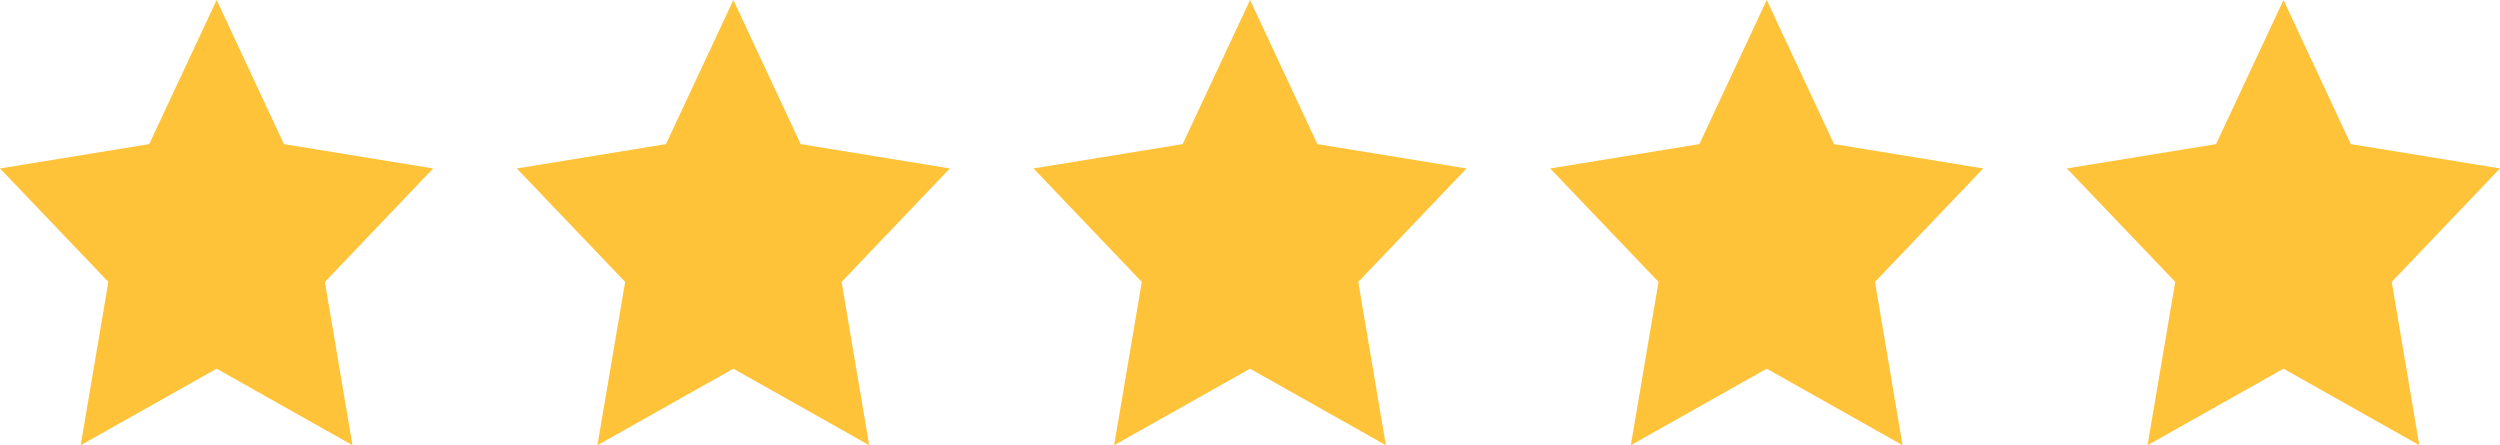 <?xml version="1.0" encoding="UTF-8"?>
<svg width="73px" height="13px" viewBox="0 0 73 13" version="1.1" xmlns="http://www.w3.org/2000/svg" xmlns:xlink="http://www.w3.org/1999/xlink">
    <title>rating stars</title>
    <g id="Page-1" stroke="none" stroke-width="1" fill="none" fill-rule="evenodd">
        <g id="8" transform="translate(-894, -686)" fill="#FFC33A">
            <g id="rating-stars" transform="translate(894, 686)">
                <polygon id="Fill-1" points="8.291 4.208 6.326 0 4.357 4.208 0 4.919 3.164 8.232 2.356 13 6.326 10.766 10.292 13 9.487 8.232 12.648 4.919"></polygon>
                <polygon id="Fill-1" points="23.38 4.208 21.414 0 19.446 4.208 15.09 4.919 18.254 8.232 17.445 13 21.414 10.766 25.38 13 24.575 8.232 27.735 4.919"></polygon>
                <polygon id="Fill-1" points="38.467 4.208 36.502 0 34.533 4.208 30.178 4.919 33.341 8.232 32.533 13 36.502 10.766 40.467 13 39.662 8.232 42.822 4.919"></polygon>
                <polygon id="Fill-1" points="53.554 4.208 51.589 0 49.621 4.208 45.265 4.919 48.429 8.232 47.62 13 51.589 10.766 55.555 13 54.749 8.232 57.91 4.919"></polygon>
                <polygon id="Fill-1" points="68.643 4.208 66.678 0 64.709 4.208 60.352 4.918 63.517 8.231 62.708 13 66.678 10.766 70.644 13 69.839 8.231 73 4.918"></polygon>
            </g>
        </g>
    </g>
</svg>